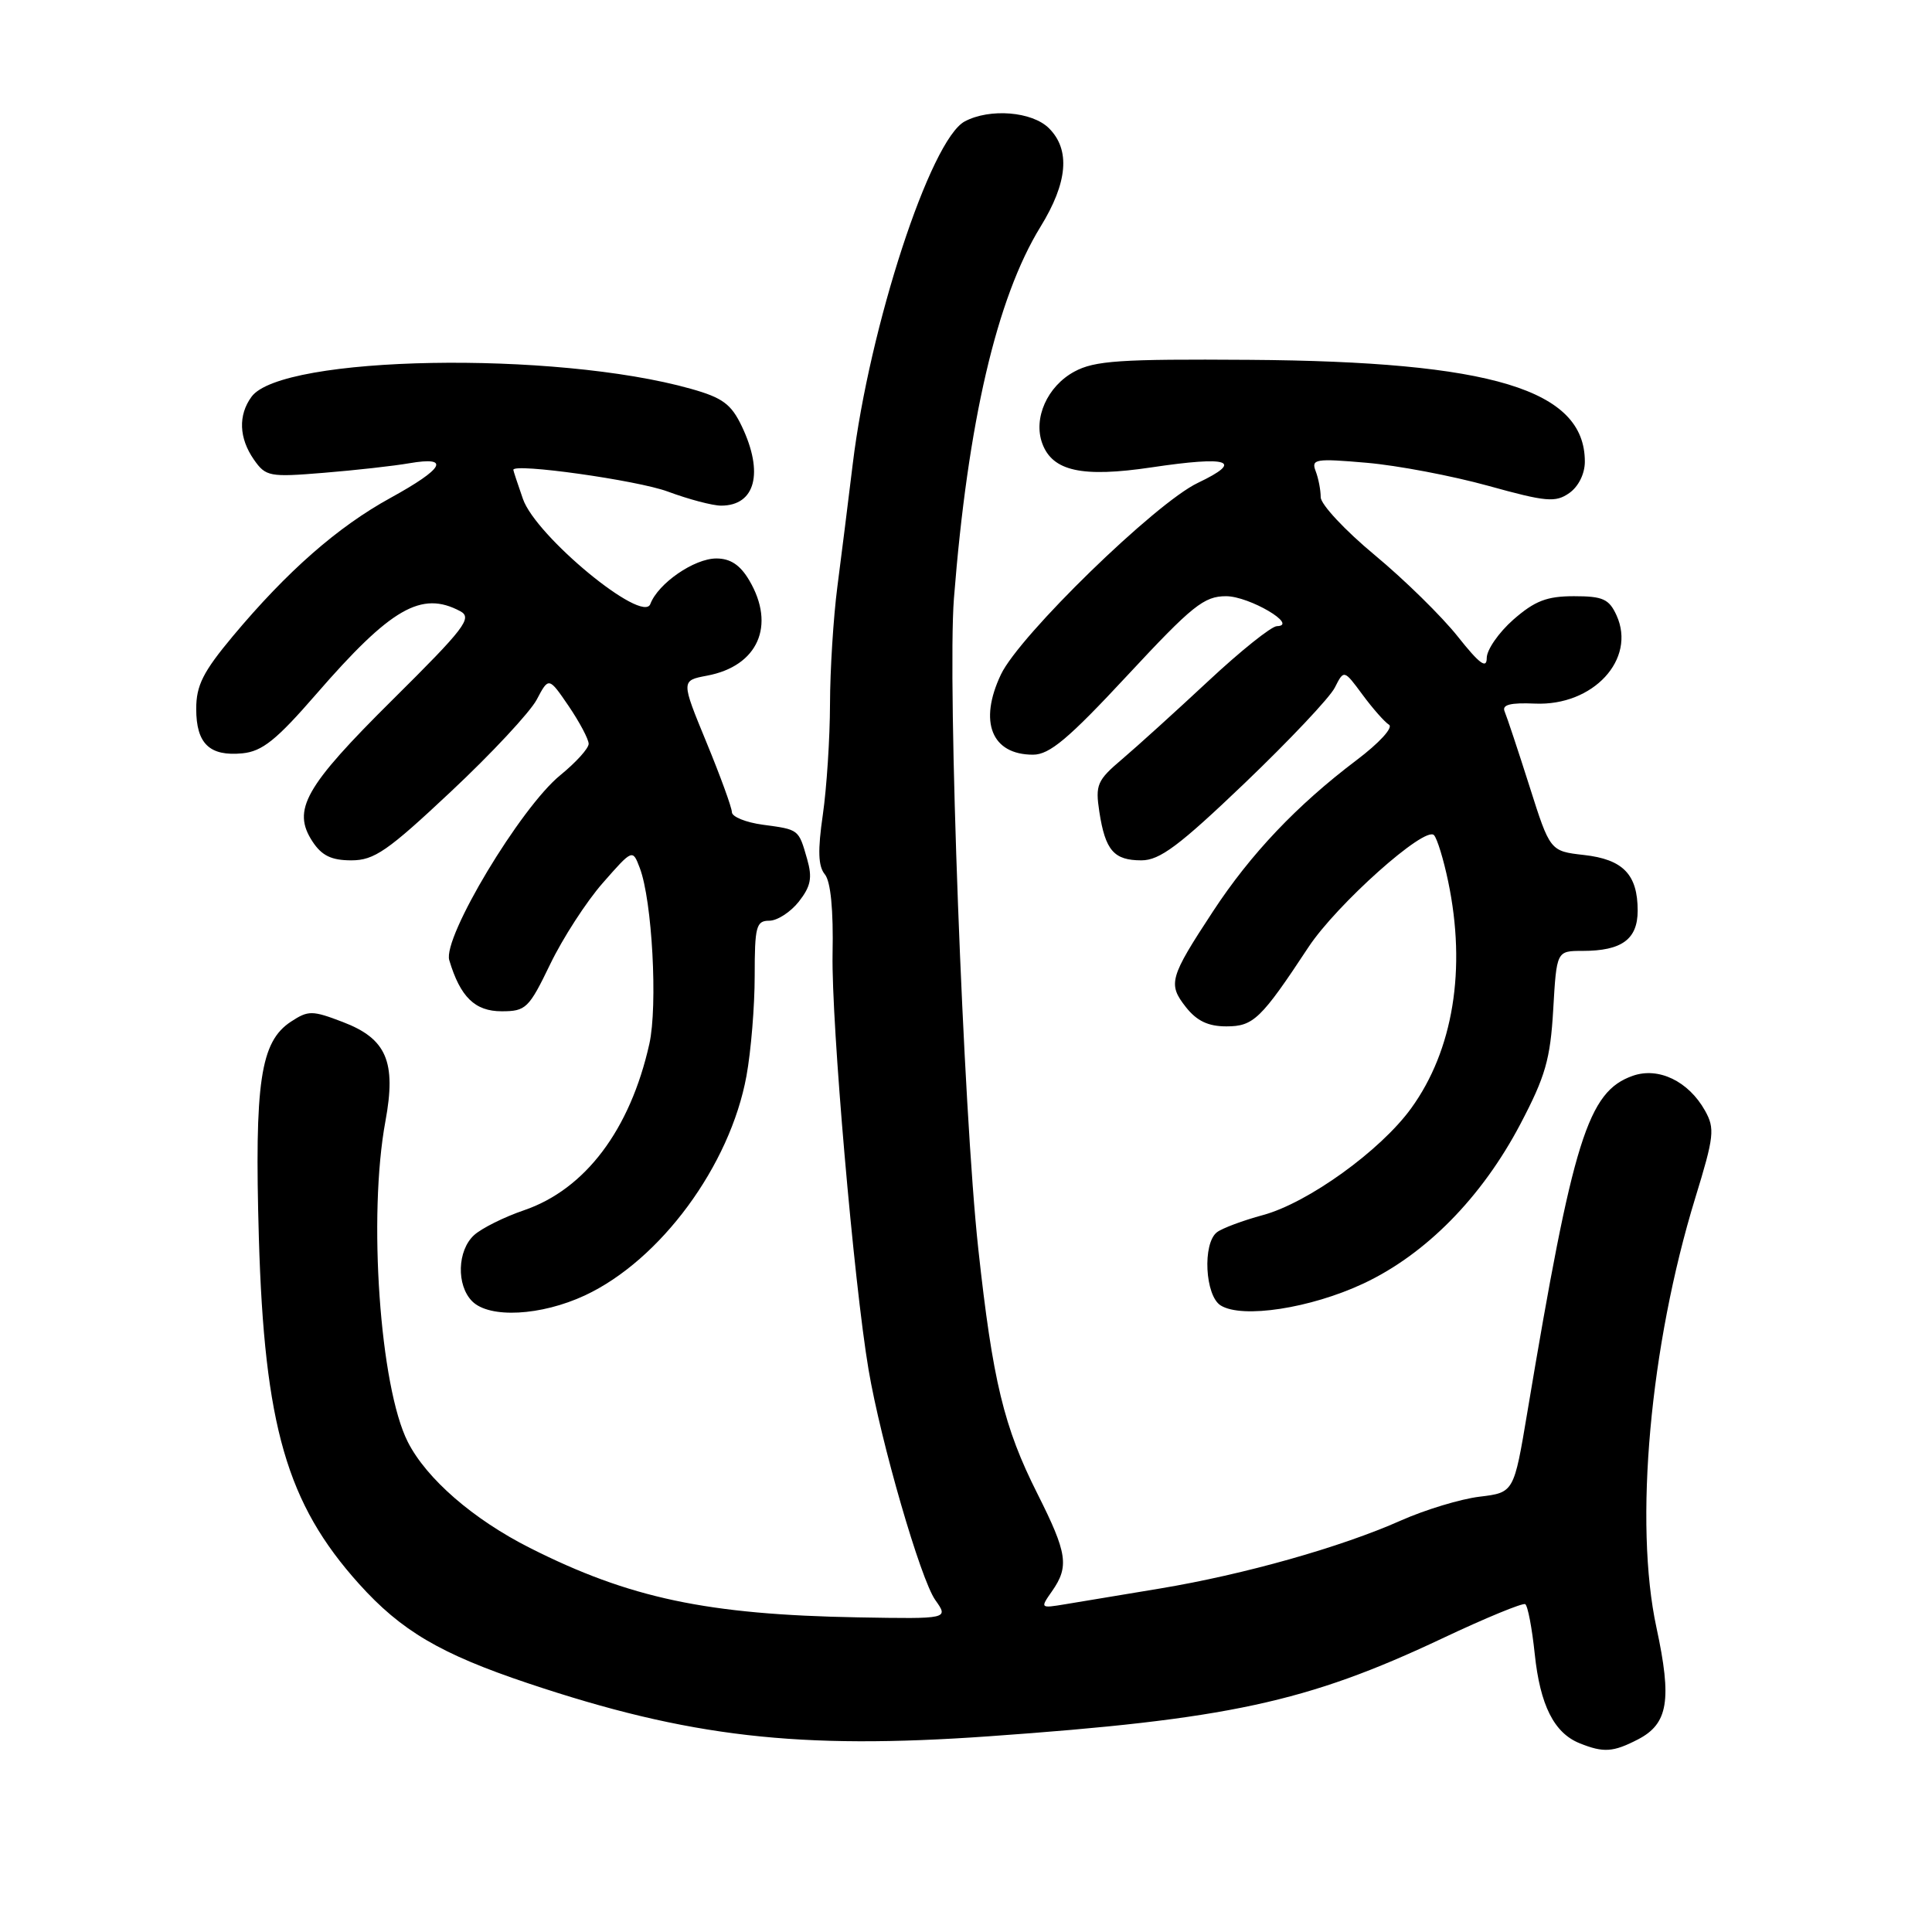 <?xml version="1.0" encoding="UTF-8" standalone="no"?>
<!DOCTYPE svg PUBLIC "-//W3C//DTD SVG 1.1//EN" "http://www.w3.org/Graphics/SVG/1.1/DTD/svg11.dtd" >
<svg xmlns="http://www.w3.org/2000/svg" xmlns:xlink="http://www.w3.org/1999/xlink" version="1.1" viewBox="0 0 256 256">
 <g >
 <path fill="currentColor"
d=" M 217.04 230.48 C 221.04 228.41 221.56 225.27 219.49 215.67 C 216.50 201.84 218.62 178.34 224.63 158.74 C 227.14 150.57 227.25 149.54 225.92 147.16 C 223.73 143.26 219.76 141.35 216.35 142.55 C 210.40 144.64 208.44 150.91 202.38 187.13 C 200.60 197.77 200.60 197.77 196.05 198.32 C 193.55 198.62 188.86 200.04 185.64 201.47 C 177.66 205.02 164.85 208.63 153.74 210.48 C 148.66 211.32 142.99 212.26 141.15 212.57 C 137.83 213.12 137.81 213.11 139.40 210.84 C 141.69 207.56 141.43 205.81 137.47 197.94 C 133.01 189.09 131.54 182.99 129.63 165.50 C 127.64 147.30 125.52 90.60 126.40 79.30 C 128.23 55.99 132.07 39.48 137.87 30.05 C 141.48 24.19 141.85 19.85 139.00 17.00 C 136.77 14.77 131.15 14.32 127.83 16.09 C 123.29 18.52 115.21 43.24 112.99 61.50 C 112.39 66.45 111.47 73.78 110.95 77.79 C 110.43 81.80 109.99 88.78 109.98 93.29 C 109.97 97.81 109.54 104.40 109.03 107.95 C 108.34 112.70 108.41 114.79 109.30 115.86 C 110.07 116.80 110.44 120.55 110.32 126.41 C 110.15 135.44 113.14 170.01 115.09 181.50 C 116.71 191.06 121.98 209.27 123.93 212.01 C 125.71 214.52 125.71 214.52 113.70 214.31 C 93.70 213.95 83.41 211.77 70.22 205.11 C 62.71 201.32 56.52 195.95 54.04 191.07 C 50.34 183.79 48.75 161.11 51.07 148.57 C 52.53 140.68 51.22 137.63 45.42 135.42 C 41.37 133.87 40.85 133.87 38.56 135.37 C 34.50 138.03 33.71 143.36 34.30 164.00 C 35.03 188.94 38.00 199.22 47.56 209.86 C 53.17 216.10 58.37 219.16 69.99 223.05 C 91.27 230.18 105.83 231.85 131.00 230.07 C 162.68 227.83 173.16 225.57 191.08 217.11 C 196.81 214.40 201.77 212.36 202.10 212.56 C 202.44 212.77 203.00 215.73 203.36 219.15 C 204.07 225.94 205.92 229.63 209.31 230.99 C 212.48 232.27 213.75 232.18 217.04 230.48 Z  M 77.50 171.65 C 87.51 166.98 96.74 154.45 98.91 142.57 C 99.51 139.30 100.00 133.34 100.00 129.32 C 100.00 122.76 100.20 122.00 101.93 122.00 C 102.99 122.00 104.75 120.86 105.85 119.47 C 107.44 117.44 107.66 116.31 106.95 113.83 C 105.81 109.86 105.90 109.93 101.08 109.28 C 98.84 108.98 96.99 108.23 96.98 107.62 C 96.97 107.00 95.45 102.83 93.60 98.34 C 90.24 90.18 90.24 90.18 93.68 89.53 C 100.43 88.27 102.82 82.89 99.28 76.90 C 98.08 74.86 96.78 74.00 94.92 74.00 C 91.99 74.00 87.20 77.30 86.17 80.04 C 85.15 82.72 71.01 71.06 69.29 66.11 C 68.60 64.12 68.02 62.39 68.02 62.26 C 67.96 61.32 84.49 63.64 88.50 65.14 C 91.25 66.16 94.42 67.00 95.55 67.00 C 100.09 67.00 101.23 62.65 98.30 56.50 C 96.89 53.54 95.75 52.70 91.55 51.52 C 73.58 46.45 37.32 47.10 33.33 52.57 C 31.54 55.01 31.66 58.06 33.65 60.91 C 35.22 63.15 35.71 63.24 42.90 62.65 C 47.08 62.31 52.19 61.74 54.25 61.38 C 59.74 60.44 58.84 62.07 51.75 65.97 C 44.75 69.81 38.06 75.68 30.85 84.30 C 26.91 89.02 26.00 90.82 26.00 93.93 C 26.00 98.54 27.77 100.24 32.12 99.82 C 34.75 99.56 36.62 98.06 41.88 92.00 C 51.81 80.56 55.84 78.24 60.99 80.99 C 62.63 81.87 61.58 83.24 52.00 92.74 C 40.38 104.27 38.66 107.31 41.41 111.51 C 42.64 113.38 43.92 114.00 46.55 114.00 C 49.58 114.00 51.34 112.79 59.77 104.87 C 65.12 99.86 70.22 94.38 71.11 92.72 C 72.71 89.69 72.71 89.69 75.36 93.57 C 76.81 95.71 78.00 97.96 78.00 98.56 C 78.00 99.17 76.31 101.03 74.25 102.71 C 68.99 106.98 58.63 124.23 59.53 127.23 C 60.99 132.11 62.93 134.00 66.47 134.00 C 69.69 134.00 70.08 133.61 72.91 127.75 C 74.57 124.31 77.70 119.47 79.87 117.00 C 83.82 112.50 83.82 112.50 84.77 115.00 C 86.42 119.31 87.17 133.27 86.04 138.33 C 83.49 149.72 77.54 157.60 69.42 160.37 C 66.81 161.26 63.84 162.74 62.83 163.65 C 60.59 165.68 60.45 170.31 62.57 172.43 C 64.86 174.72 71.68 174.36 77.50 171.65 Z  M 180.63 170.09 C 188.92 166.21 196.35 158.66 201.46 148.94 C 204.77 142.64 205.43 140.36 205.81 133.76 C 206.26 126.00 206.26 126.00 209.69 126.00 C 214.90 126.00 217.00 124.46 217.00 120.66 C 217.00 115.88 215.07 113.87 209.88 113.29 C 205.39 112.78 205.39 112.78 202.65 104.14 C 201.14 99.39 199.66 94.95 199.37 94.27 C 198.99 93.38 200.12 93.09 203.39 93.23 C 211.10 93.57 216.85 87.35 214.20 81.54 C 213.21 79.37 212.39 79.00 208.56 79.00 C 204.96 79.00 203.37 79.62 200.53 82.10 C 198.59 83.81 197.00 86.10 197.00 87.19 C 197.00 88.68 196.03 87.96 193.16 84.34 C 191.05 81.68 186.10 76.82 182.16 73.55 C 178.22 70.28 175.00 66.83 175.00 65.88 C 175.00 64.94 174.70 63.38 174.33 62.42 C 173.72 60.83 174.30 60.73 181.08 61.32 C 185.16 61.67 192.41 63.05 197.19 64.37 C 204.90 66.51 206.11 66.61 207.94 65.33 C 209.16 64.47 210.00 62.78 210.00 61.17 C 210.00 51.63 197.69 47.90 165.50 47.68 C 148.41 47.56 145.04 47.79 142.36 49.24 C 138.77 51.18 136.88 55.43 138.11 58.77 C 139.47 62.44 143.38 63.30 152.58 61.93 C 162.90 60.39 164.88 61.05 158.73 63.98 C 153.13 66.63 135.09 84.19 132.63 89.37 C 129.65 95.65 131.39 100.00 136.88 100.00 C 139.07 100.00 141.57 97.90 149.38 89.50 C 157.99 80.24 159.54 79.00 162.46 79.00 C 165.54 79.00 172.14 82.89 169.19 82.97 C 168.46 82.99 164.37 86.26 160.10 90.25 C 155.82 94.24 150.69 98.89 148.70 100.58 C 145.37 103.40 145.12 103.98 145.67 107.58 C 146.46 112.69 147.60 114.00 151.24 114.00 C 153.67 114.00 156.24 112.08 164.95 103.75 C 170.84 98.11 176.21 92.43 176.87 91.11 C 178.08 88.72 178.08 88.72 180.54 92.05 C 181.89 93.88 183.47 95.67 184.05 96.03 C 184.64 96.40 182.75 98.46 179.74 100.73 C 171.85 106.69 165.71 113.16 160.73 120.76 C 154.96 129.55 154.73 130.38 157.13 133.44 C 158.58 135.28 160.09 136.00 162.50 136.00 C 166.09 136.00 167.09 135.04 173.38 125.50 C 177.12 119.84 188.82 109.39 190.01 110.66 C 190.44 111.12 191.28 113.88 191.89 116.80 C 194.32 128.41 192.56 139.16 186.99 146.85 C 182.93 152.46 173.32 159.38 167.36 161.00 C 164.69 161.72 161.94 162.75 161.25 163.28 C 159.32 164.77 159.67 171.70 161.75 172.98 C 164.60 174.75 173.63 173.36 180.63 170.09 Z "/>
</g>
</svg>